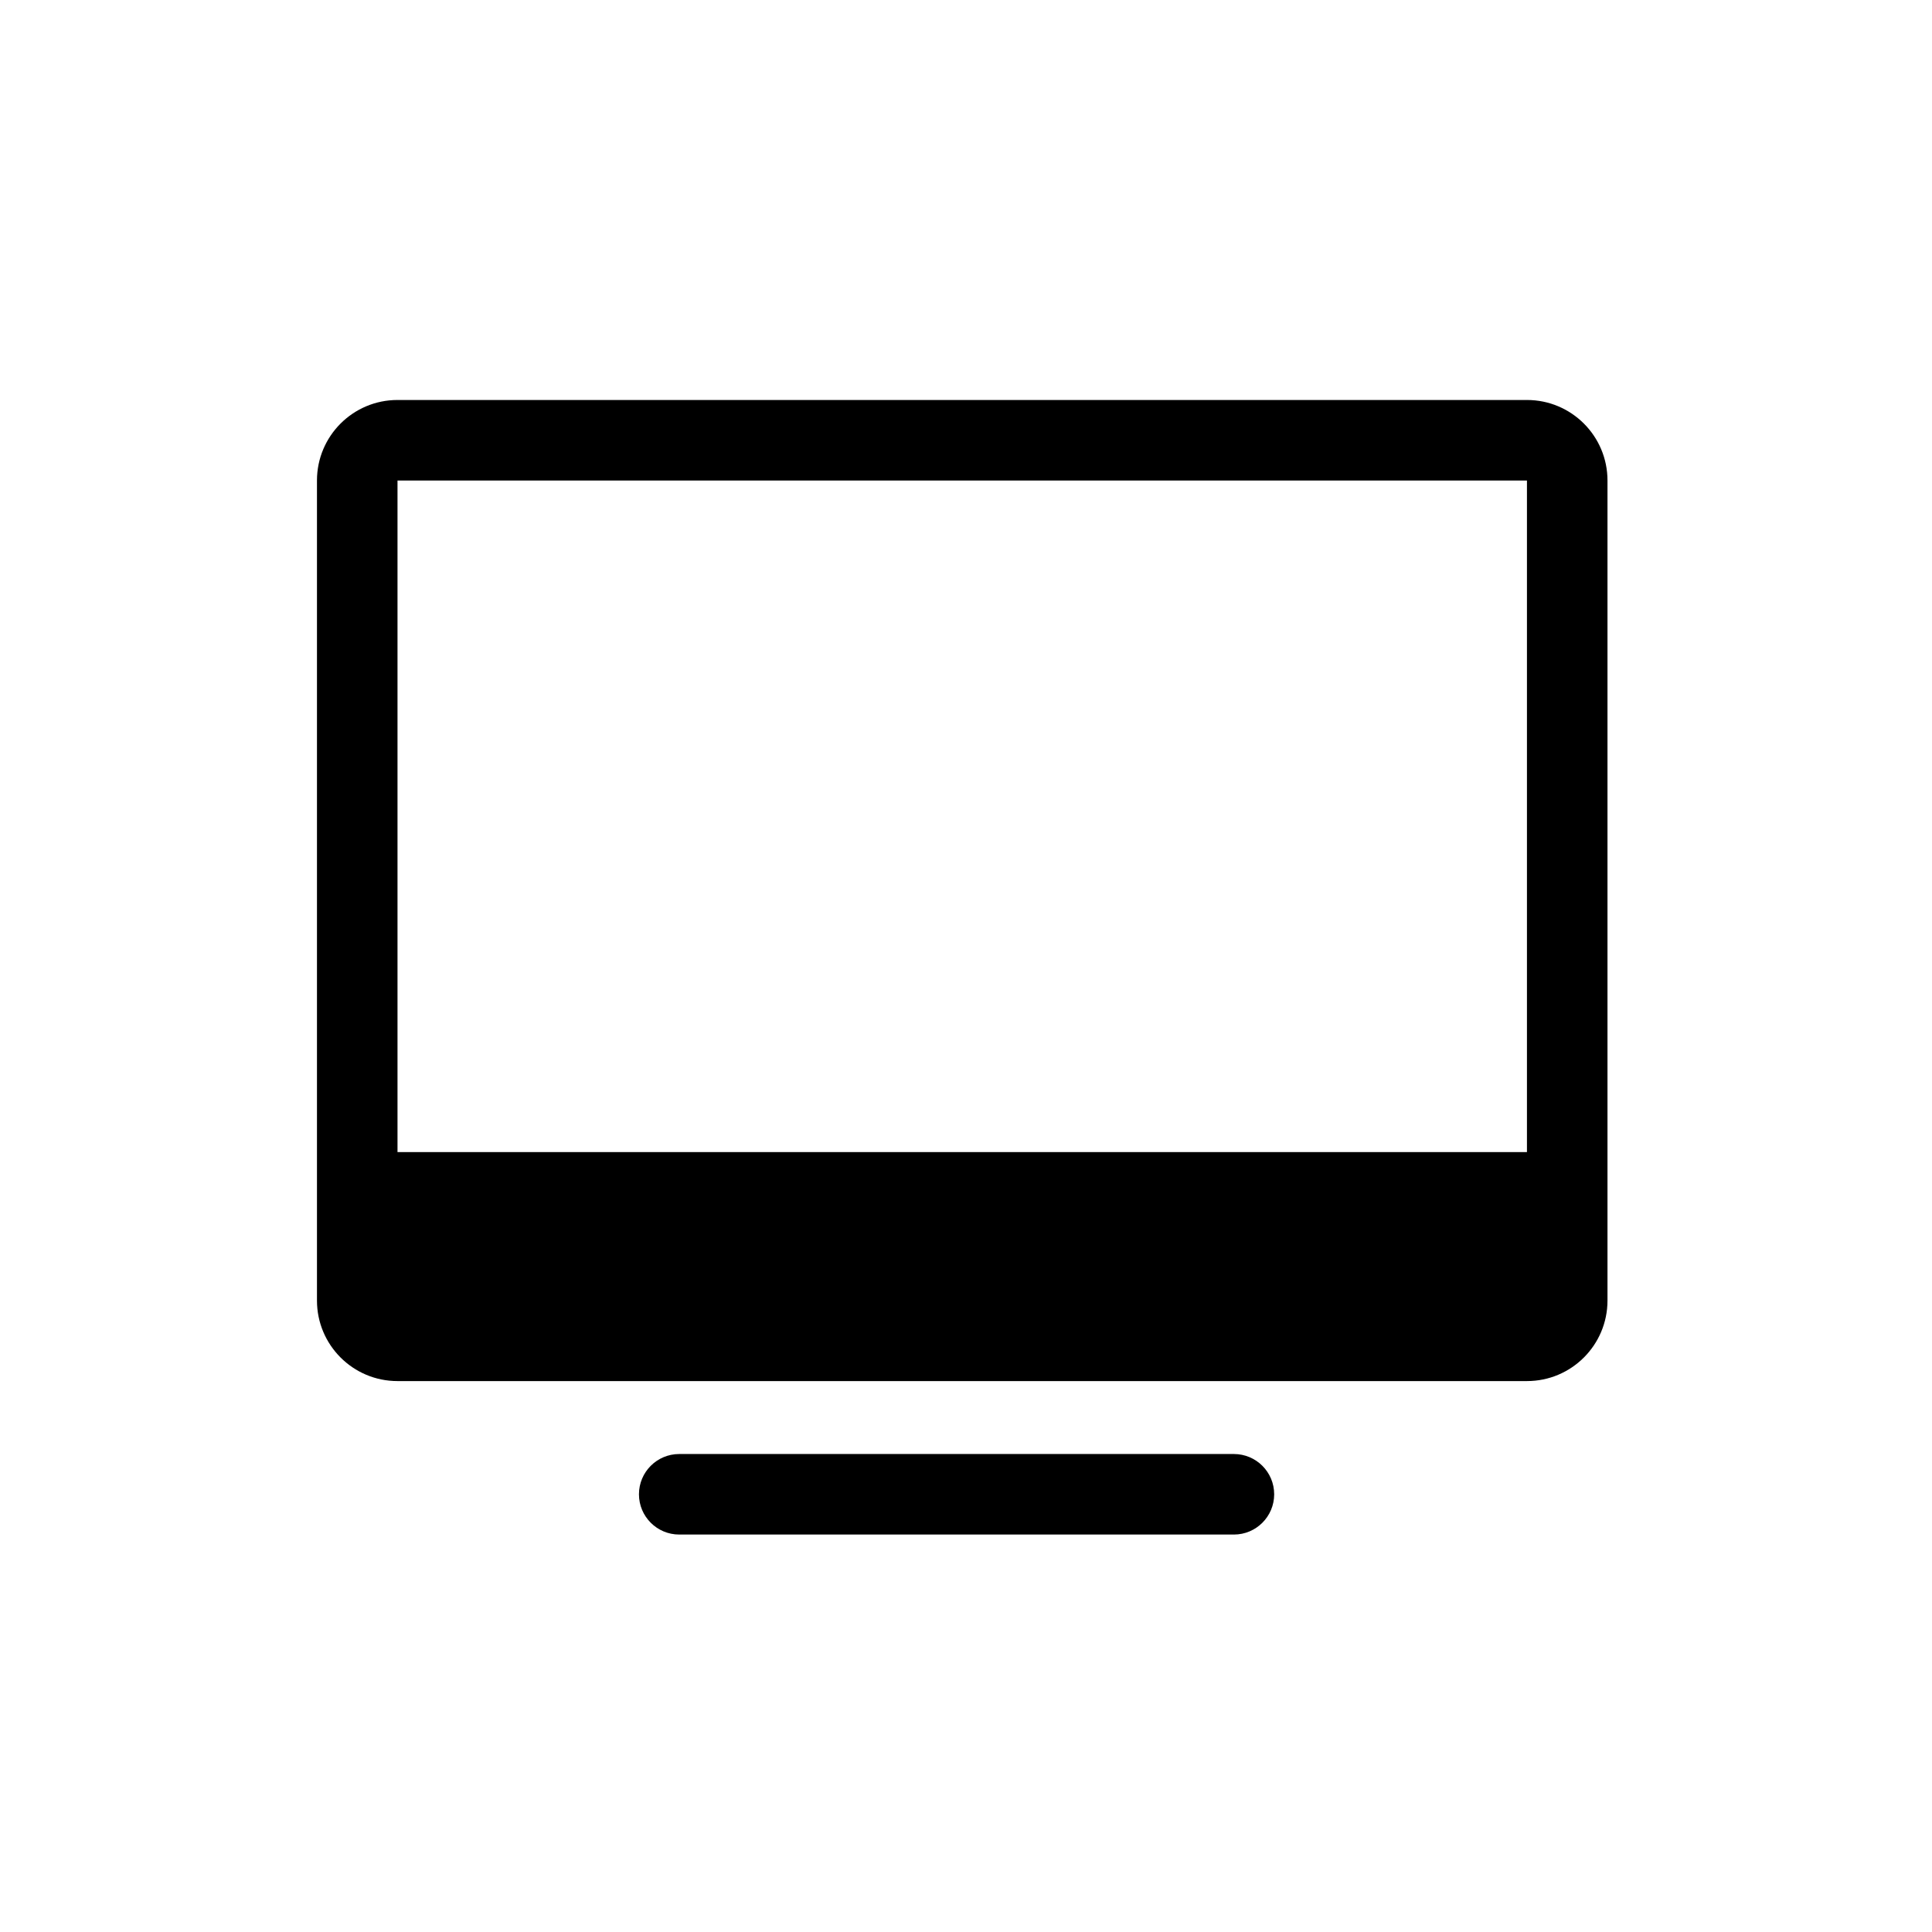 <svg fill="currentColor" viewBox="0 0 256 256" fill-rule="evenodd" clip-rule="evenodd" aria-hidden="true" height="1em" width="1em" xmlns="http://www.w3.org/2000/svg">
<path d="M52.67 183C46.777 183 42 178.222 42 172.329V63.67C42 57.778 46.778 53 52.67 53H202.33C208.223 53 213 57.778 213 63.67V172.33C213 178.223 208.222 183 202.329 183H52.67ZM52.671 152.66V63.671H202.329V152.66H52.671Z"/>
<path d="M90 192.665C87.054 192.665 84.665 195.054 84.665 198C84.665 200.946 87.054 203.335 90 203.335H163.5C166.446 203.335 168.835 200.946 168.835 198C168.835 195.054 166.446 192.665 163.5 192.665H90Z"/>
</svg>